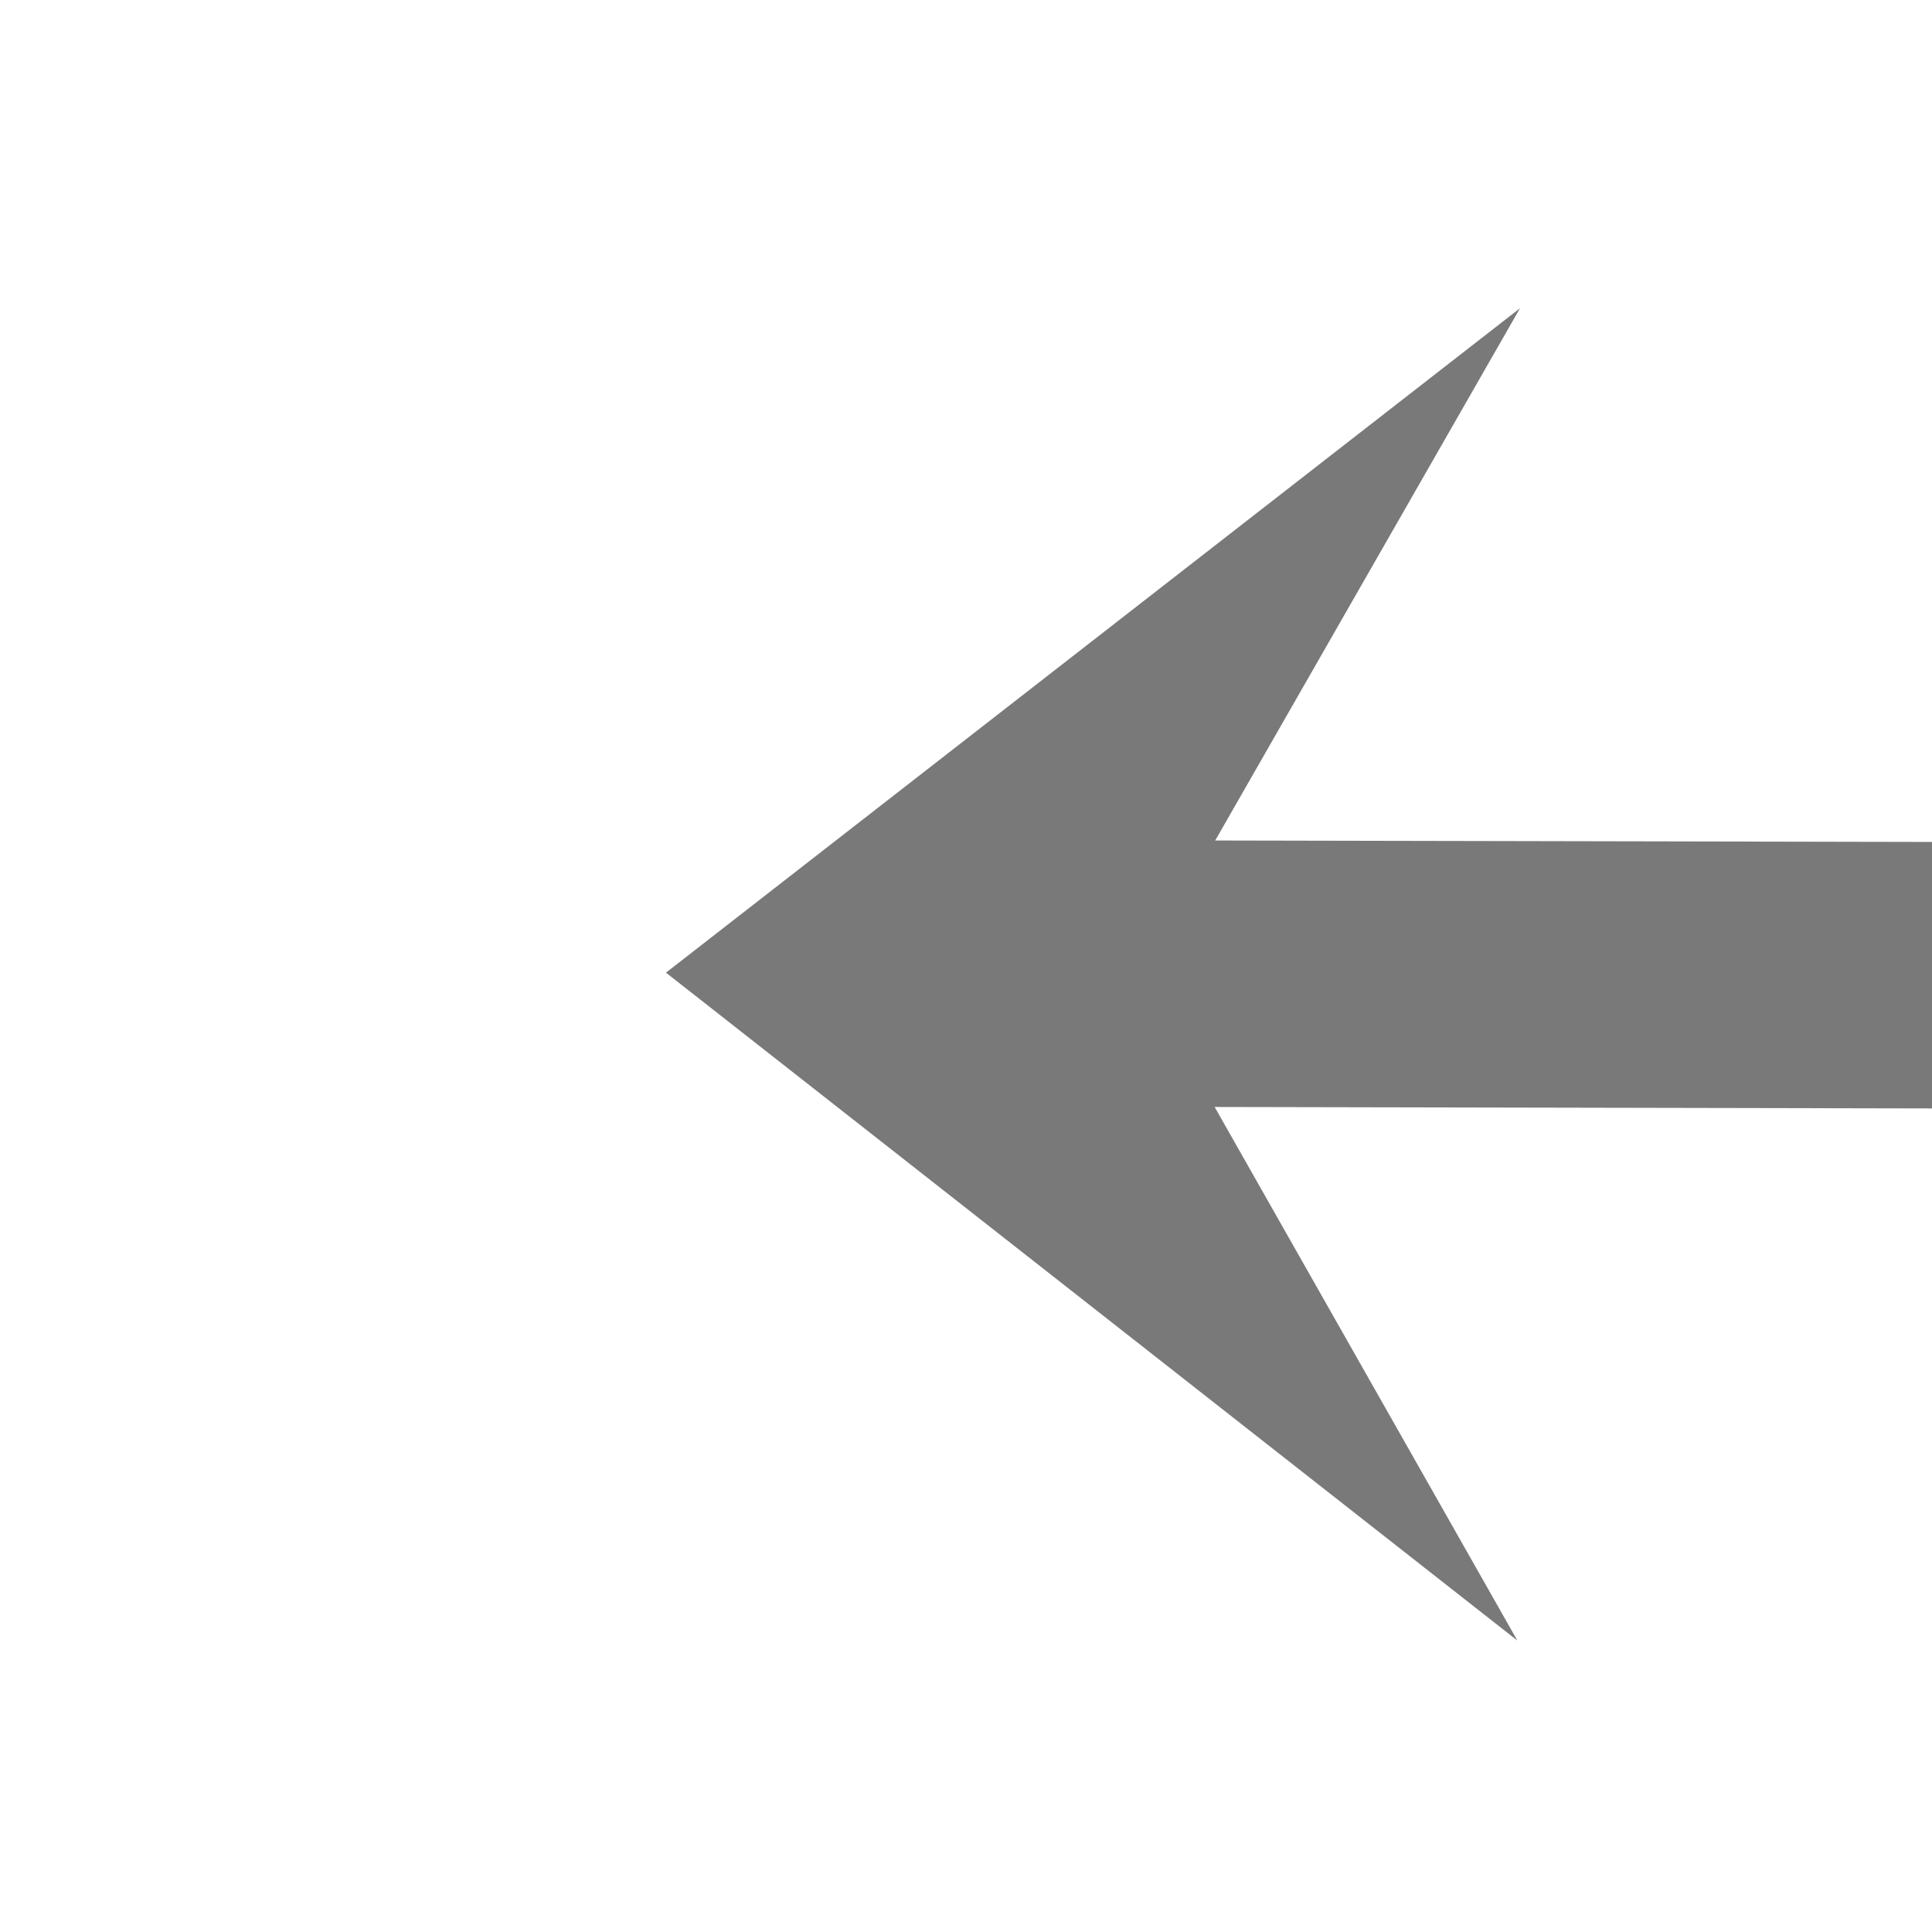 ﻿<?xml version="1.0" encoding="utf-8"?>
<svg version="1.1" xmlns:xlink="http://www.w3.org/1999/xlink" width="58px" height="58px" preserveAspectRatio="xMinYMid meet" viewBox="1618 5059  58 56" xmlns="http://www.w3.org/2000/svg">
  <g transform="matrix(-1 0 0 -1 3294 10174 )">
    <path d="M 1629.4 5107  L 1655 5087  L 1629.4 5067  L 1640.8 5087  L 1629.4 5107  Z " fill-rule="nonzero" fill="#797979" stroke="none" transform="matrix(1 0.002 -0.002 1 11.181 -3.51 )" />
    <path d="M 1551 5087  L 1649 5087  " stroke-width="8" stroke="#797979" fill="none" transform="matrix(1 0.002 -0.002 1 11.181 -3.51 )" />
  </g>
</svg>